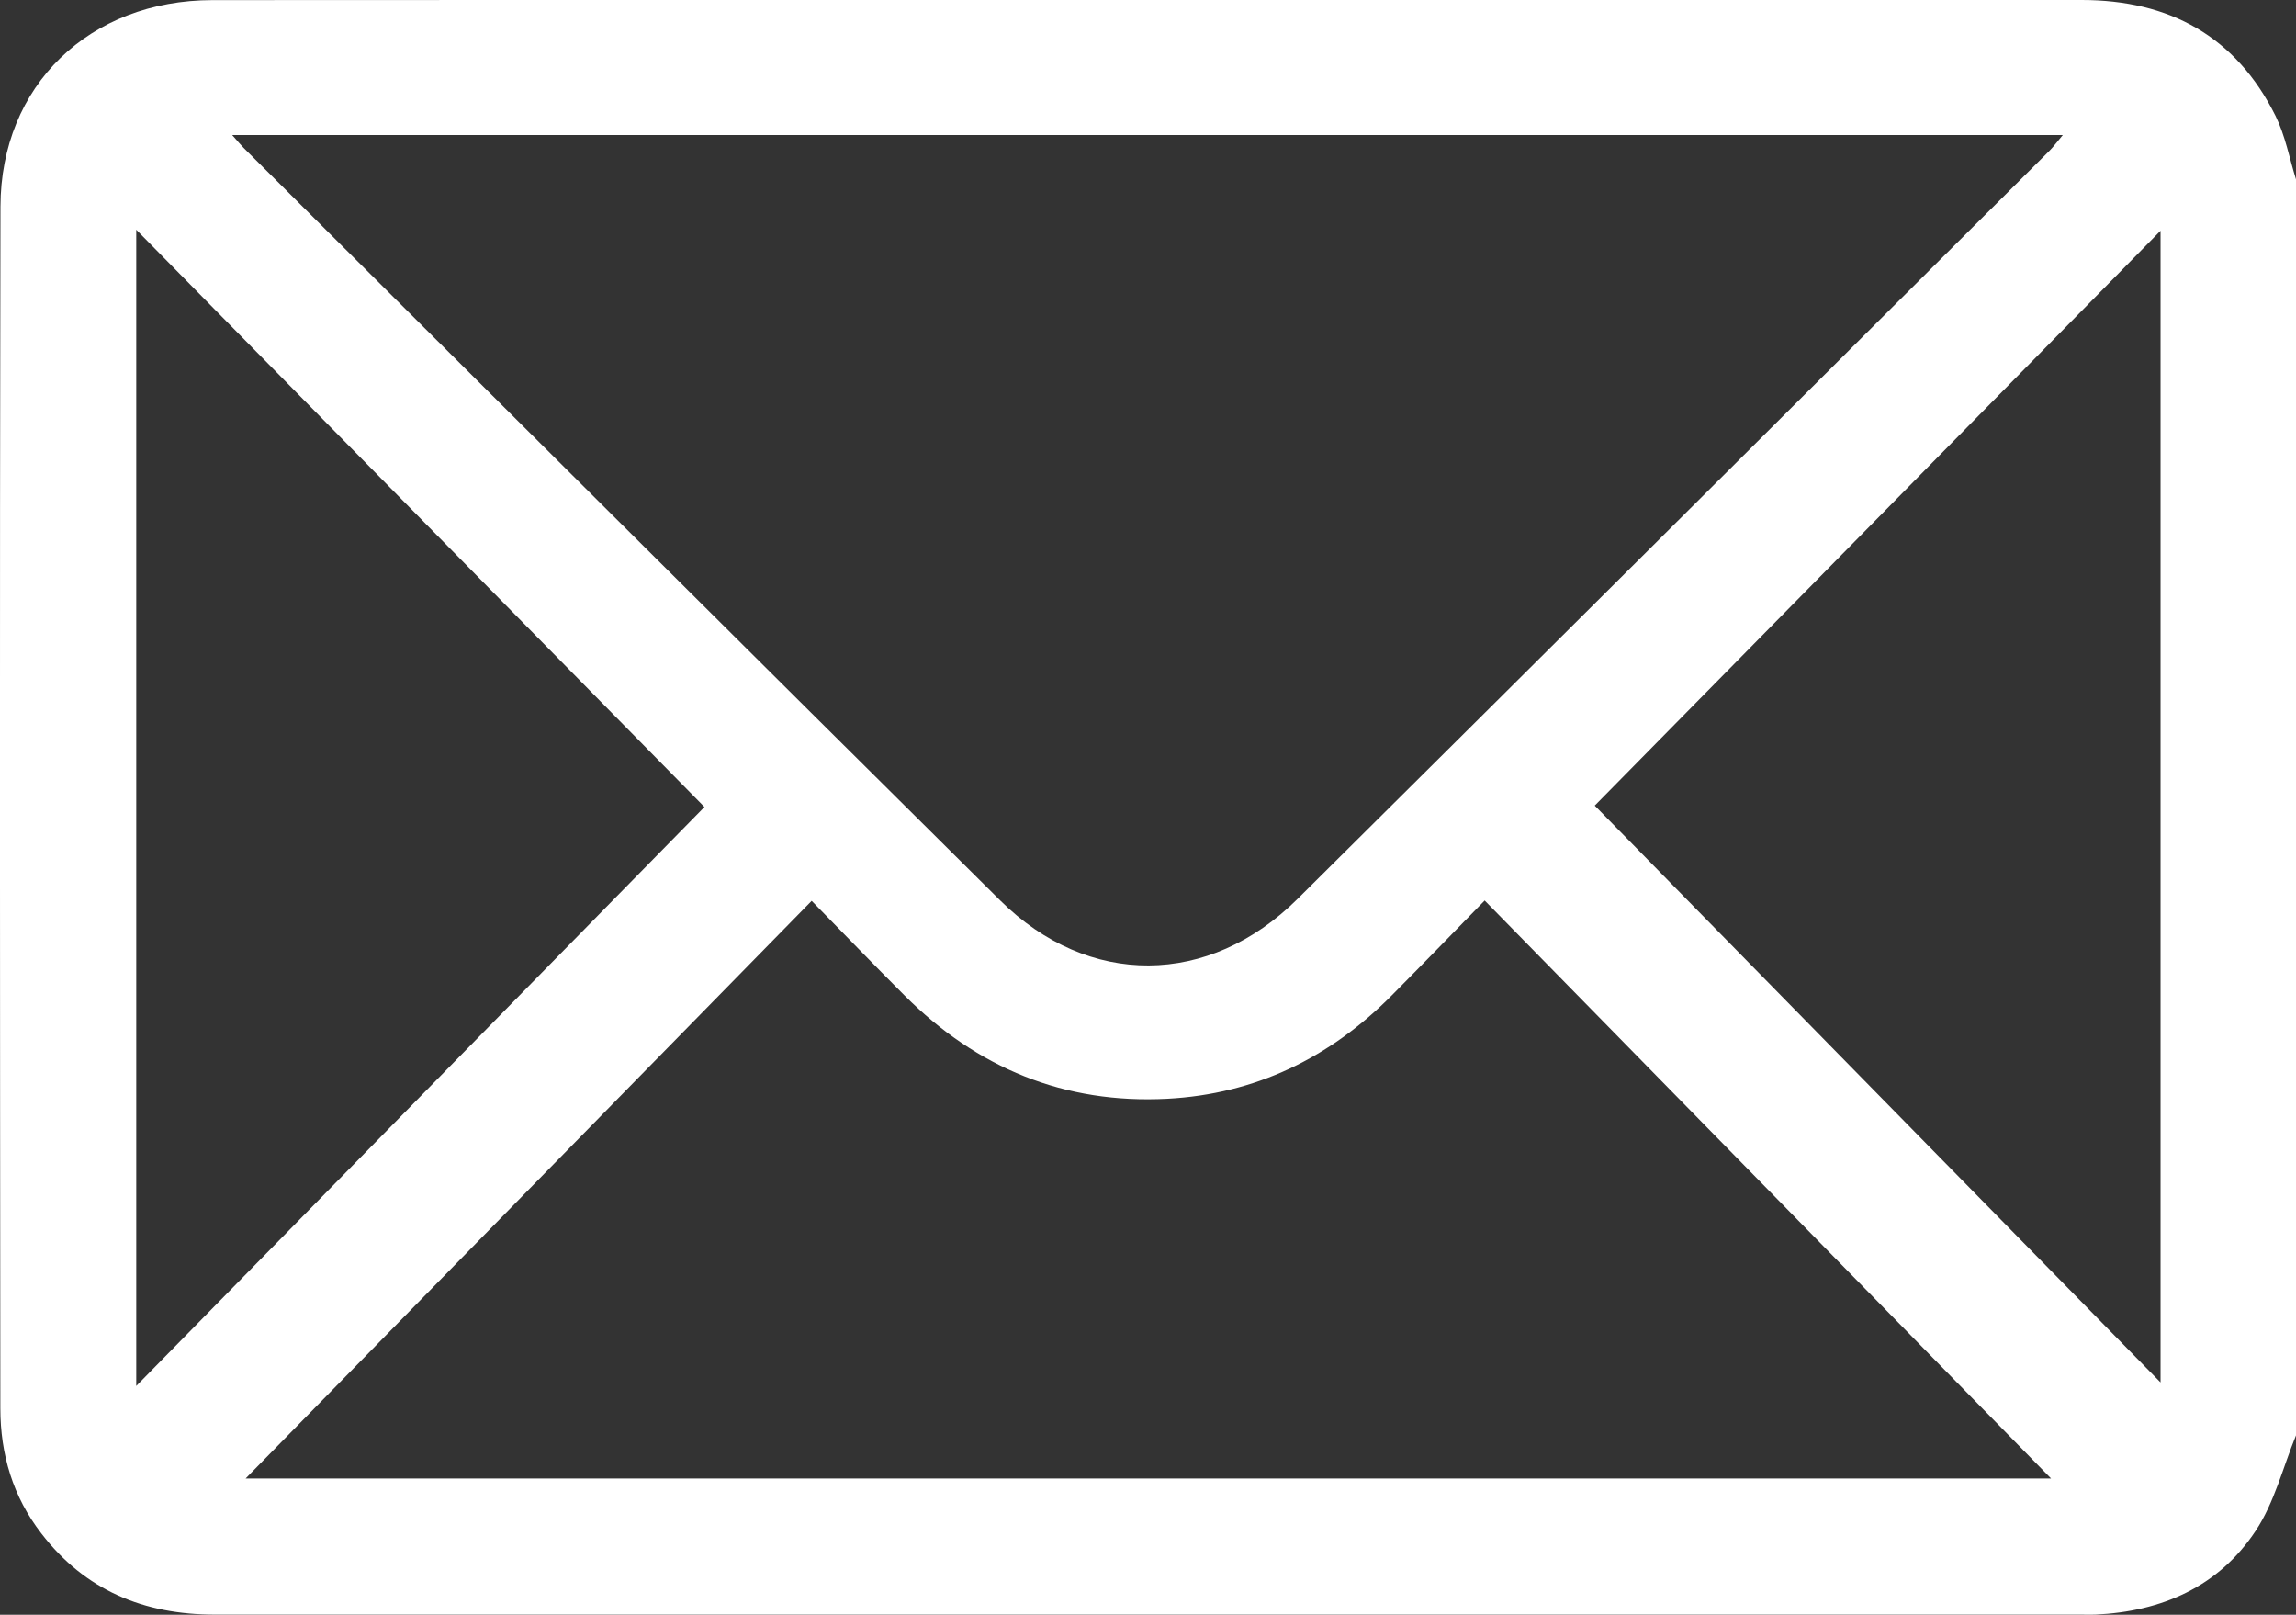 <?xml version="1.0" encoding="UTF-8"?>
<svg id="b" data-name="Layer 2" xmlns="http://www.w3.org/2000/svg" width="20.087" height="14.123" viewBox="0 0 20.087 14.123">
  <rect x="0" y="0" width="20.087" height="14.123" fill="#333333" stroke="none"/>
  <defs>
    <style>
      .e {
        fill: #fff;
      }
    </style>
  </defs>
  <g id="c" data-name="Layer 1">
    <g id="d" data-name="Layer 1-2">
      <path class="e" d="M20.087,12.554c-.115.281-.189.588-.353.835-.324.489-.821.706-1.403.733-.039.002-.079,0-.117,0-5.444,0-10.889,0-16.334,0-.619,0-1.135-.211-1.518-.71C.113,13.091.003,12.719.003,12.318,0,8.814-.003,5.311.004,1.808.006.748.782.002,1.859.001,4.114-.001,6.369,0,8.624,0h9.588c.767,0,1.35.318,1.696,1.014.085.172.121.369.179.555v10.984h0ZM2.032,1.182c.05.056.073.085.099.111,2.206,2.195,4.409,4.392,6.619,6.582.772.765,1.827.757,2.602-.013,2.195-2.178,4.385-4.36,6.577-6.542.037-.037.069-.081.118-.139H2.032ZM2.148,12.931h15.796c-1.621-1.654-3.276-3.342-4.955-5.055-.285.292-.548.563-.814.831-.541.545-1.191.862-1.963.903-.9.047-1.663-.268-2.297-.902-.267-.267-.529-.538-.814-.829-1.678,1.712-3.332,3.4-4.952,5.052h0ZM1.192,2.009v10.113c1.692-1.724,3.351-3.414,4.971-5.064-1.624-1.649-3.282-3.334-4.971-5.049ZM18.902,2.018c-1.689,1.715-3.35,3.403-4.95,5.028,1.617,1.648,3.274,3.338,4.95,5.045V2.018Z"/>
    </g>
  </g>
</svg>